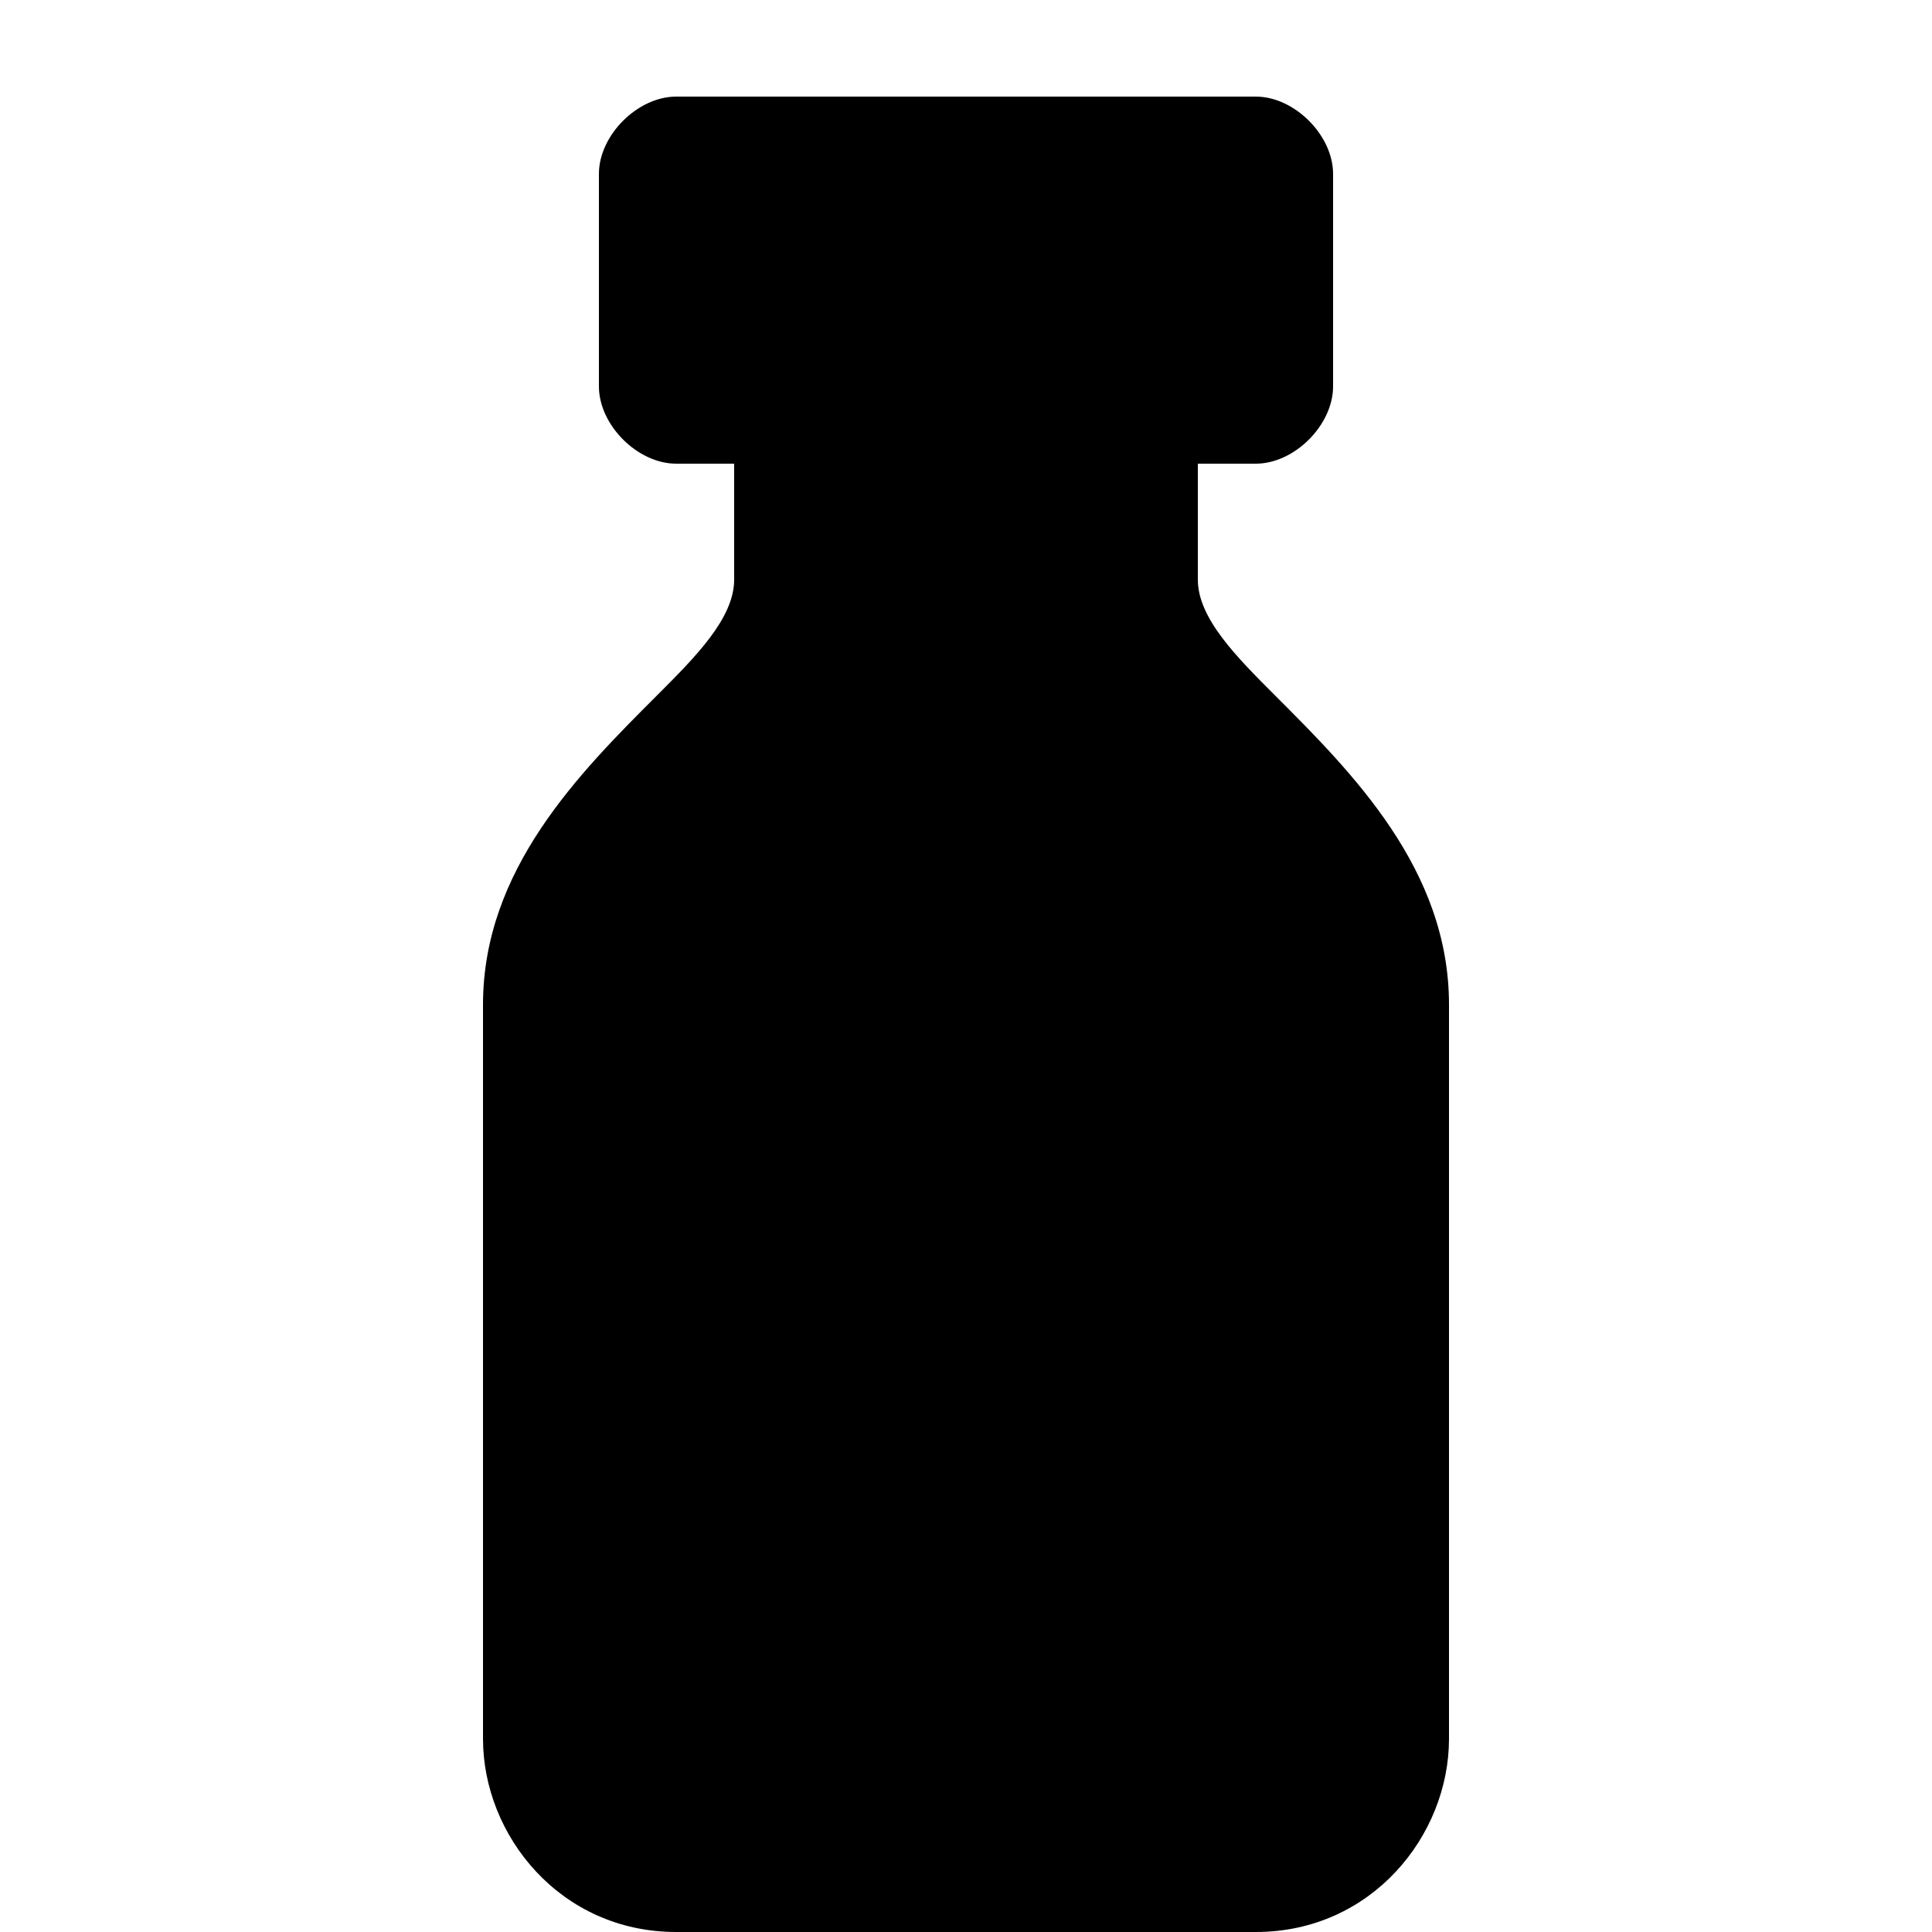 <svg viewBox="0 0 100 100" xmlns="http://www.w3.org/2000/svg">
  <path fill-rule="evenodd" clip-rule="evenodd" fill="currentColor" d="M35,5 L65,5 C67,5 69,7 69,9 L69,20 C69,22 67,24 65,24 L62,24 L62,30 C62,32 64,34 66,36 C70,40 75,45 75,52 L75,90 C75,95 71,100 65,100 L35,100 C29,100 25,95 25,90 L25,52 C25,45 30,40 34,36 C36,34 38,32 38,30 L38,24 L35,24 C33,24 31,22 31,20 L31,9 C31,7 33,5 35,5 Z"/>
</svg>